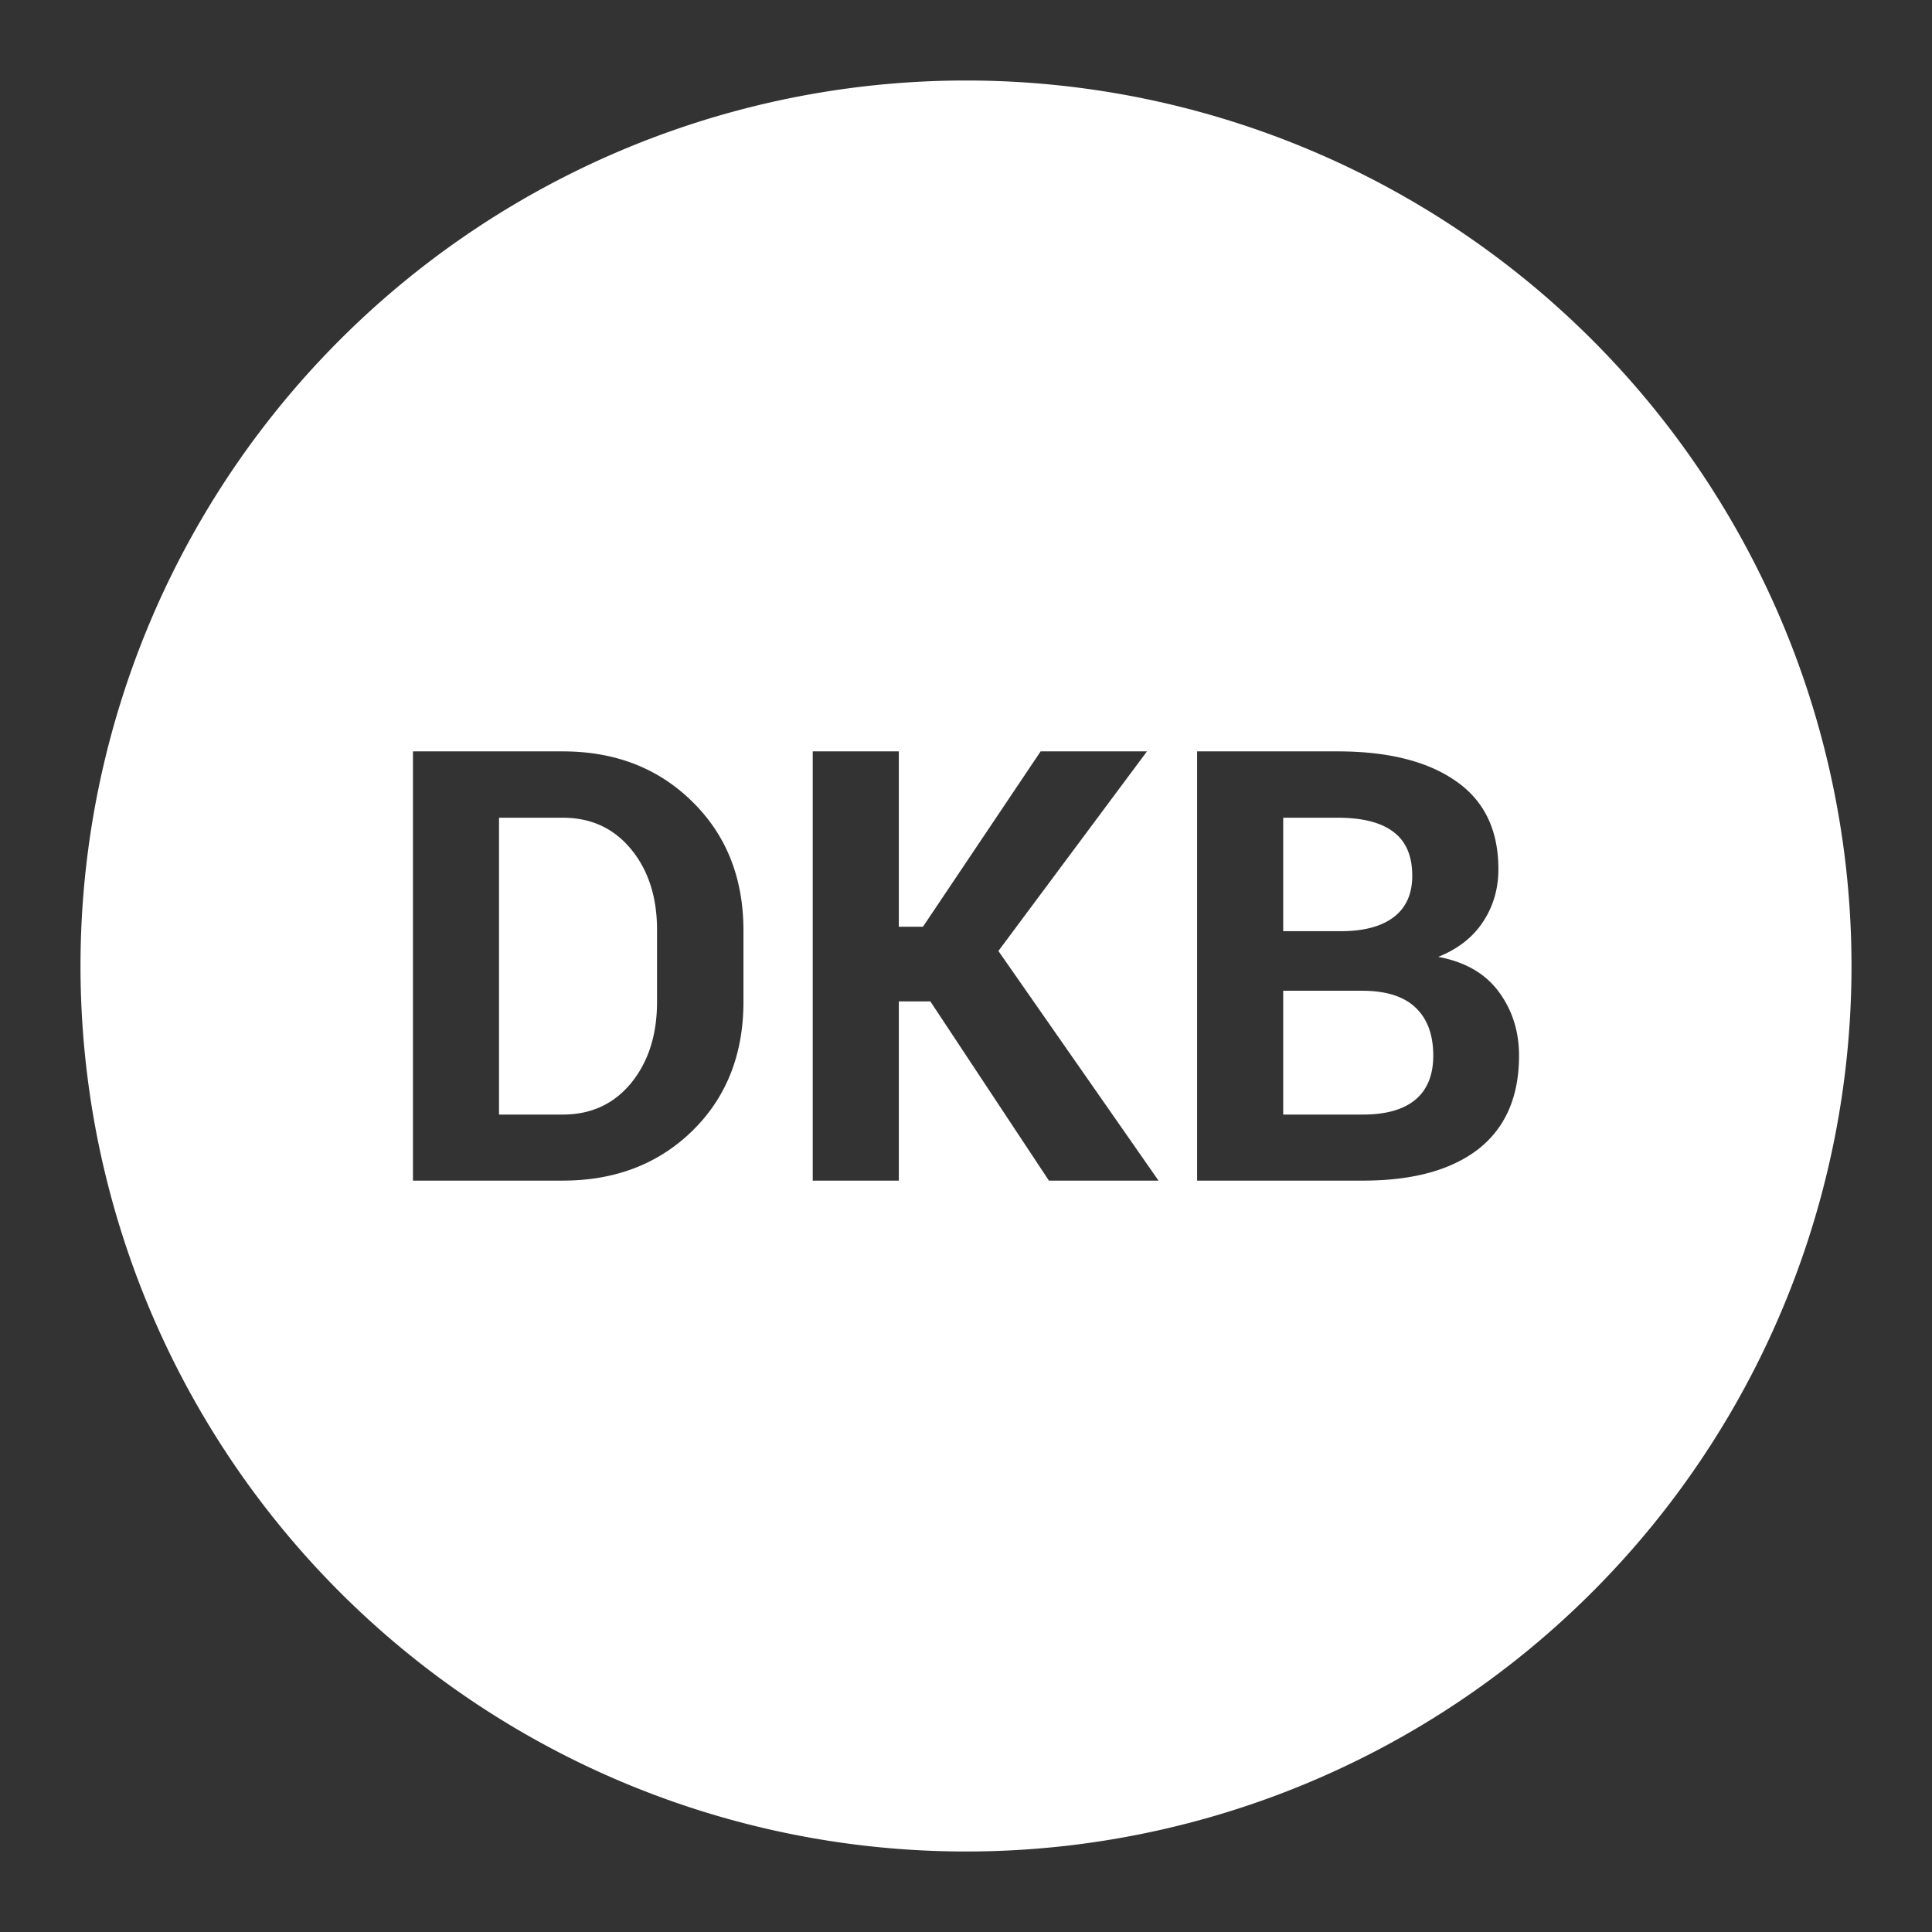 <?xml version="1.0" encoding="UTF-8"?>
<svg version="1.1" viewBox="0 0 48 48" xmlns="http://www.w3.org/2000/svg">
    <rect x="0" y="0" width="48" height="48" fill="#333333" stroke="none"/>
    <path d="M24 2A22 22 0 002 24a22 22 0 0022 22 22 22 0 0022-22A22 22 0 0024 2zM10.26 18.668h3.72c1.304 0 2.378.417 3.223 1.252.845.83 1.268 1.897 1.268 3.201v1.766c0 1.308-.423 2.377-1.268 3.207-.845.825-1.919 1.238-3.223 1.238h-3.72V18.668zm9.931 0h2.14v4.357h.599l2.924-4.357h2.642l-3.691 4.959 3.978 5.705H26.06l-2.946-4.453h-.783v4.453h-2.139V18.668zm9.551 0h3.494c1.255 0 2.235.247 2.938.74.703.488 1.053 1.215 1.053 2.182 0 .488-.125.925-.38 1.31-.253.386-.626.678-1.115.873.664.123 1.165.41 1.502.864.337.454.506.984.506 1.59 0 1.02-.338 1.794-1.011 2.322-.674.522-1.628.783-2.864.783h-4.123V18.668zm-17.344 1.648v7.375h1.582c.704 0 1.27-.26 1.7-.783.43-.527.644-1.201.644-2.021v-1.782c0-.815-.215-1.483-.644-2.005-.43-.523-.996-.784-1.7-.784h-1.582zm19.483 0v2.819h1.428c.57 0 1.01-.115 1.318-.35.308-.234.46-.578.46-1.027 0-.493-.155-.856-.468-1.09-.307-.234-.767-.352-1.383-.352h-1.355zm0 4.3v3.075h1.984c.567 0 1-.123 1.297-.367.298-.249.447-.614.447-1.097 0-.518-.146-.915-.44-1.194-.292-.278-.734-.418-1.325-.418H31.88z" fill="#fff"/>
</svg>
